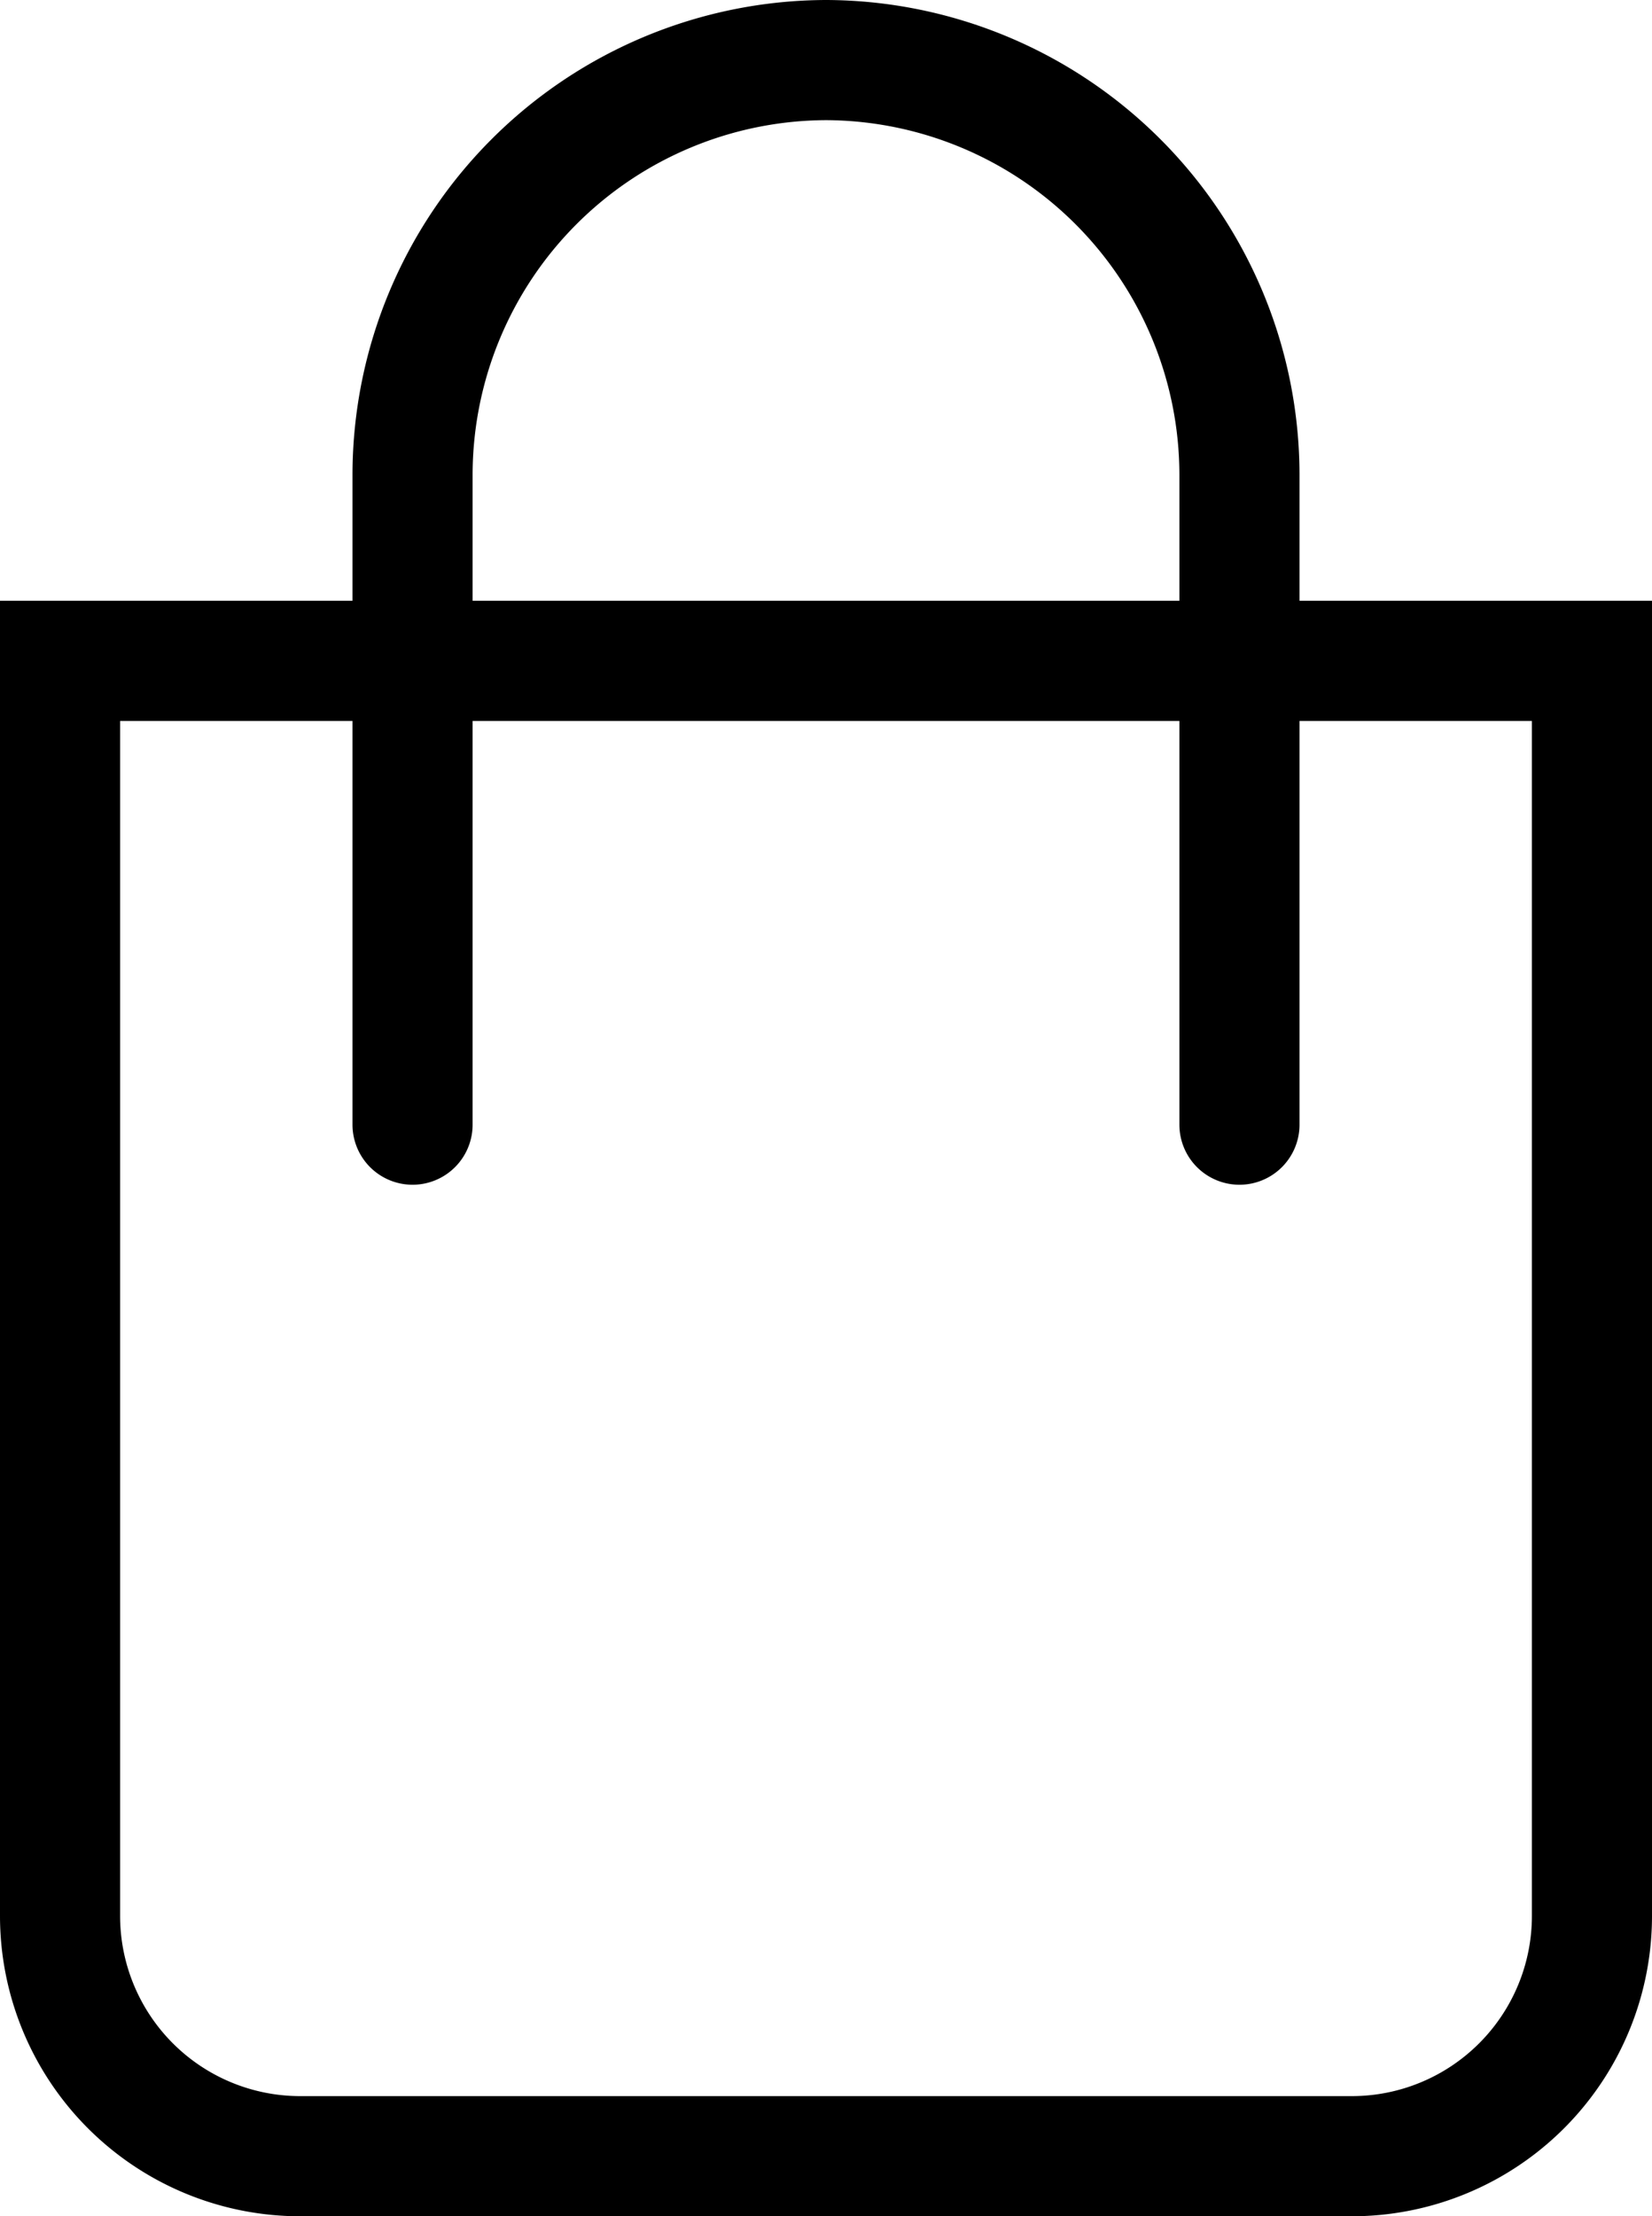 <svg xmlns="http://www.w3.org/2000/svg" viewBox="0 0 27.51 36.89"><defs><style>.cls-1,.cls-2{fill:none;stroke:#000;stroke-miterlimit:10;stroke-width:2px;}.cls-2{stroke-linecap:round;}</style></defs><title>Cart</title><g id="Layer_2" data-name="Layer 2"><g id="Layer_1-2" data-name="Layer 1"><path class="cls-1" d="M1,11H26.51a0,0,0,0,1,0,0V31.89a4,4,0,0,1-4,4H5a4,4,0,0,1-4-4V11a0,0,0,0,1,0,0Z"/><path class="cls-2" d="M6.87,18.72V7.89A6.91,6.91,0,0,1,13.76,1h0a6.91,6.91,0,0,1,6.88,6.89V18.72"/></g></g></svg>